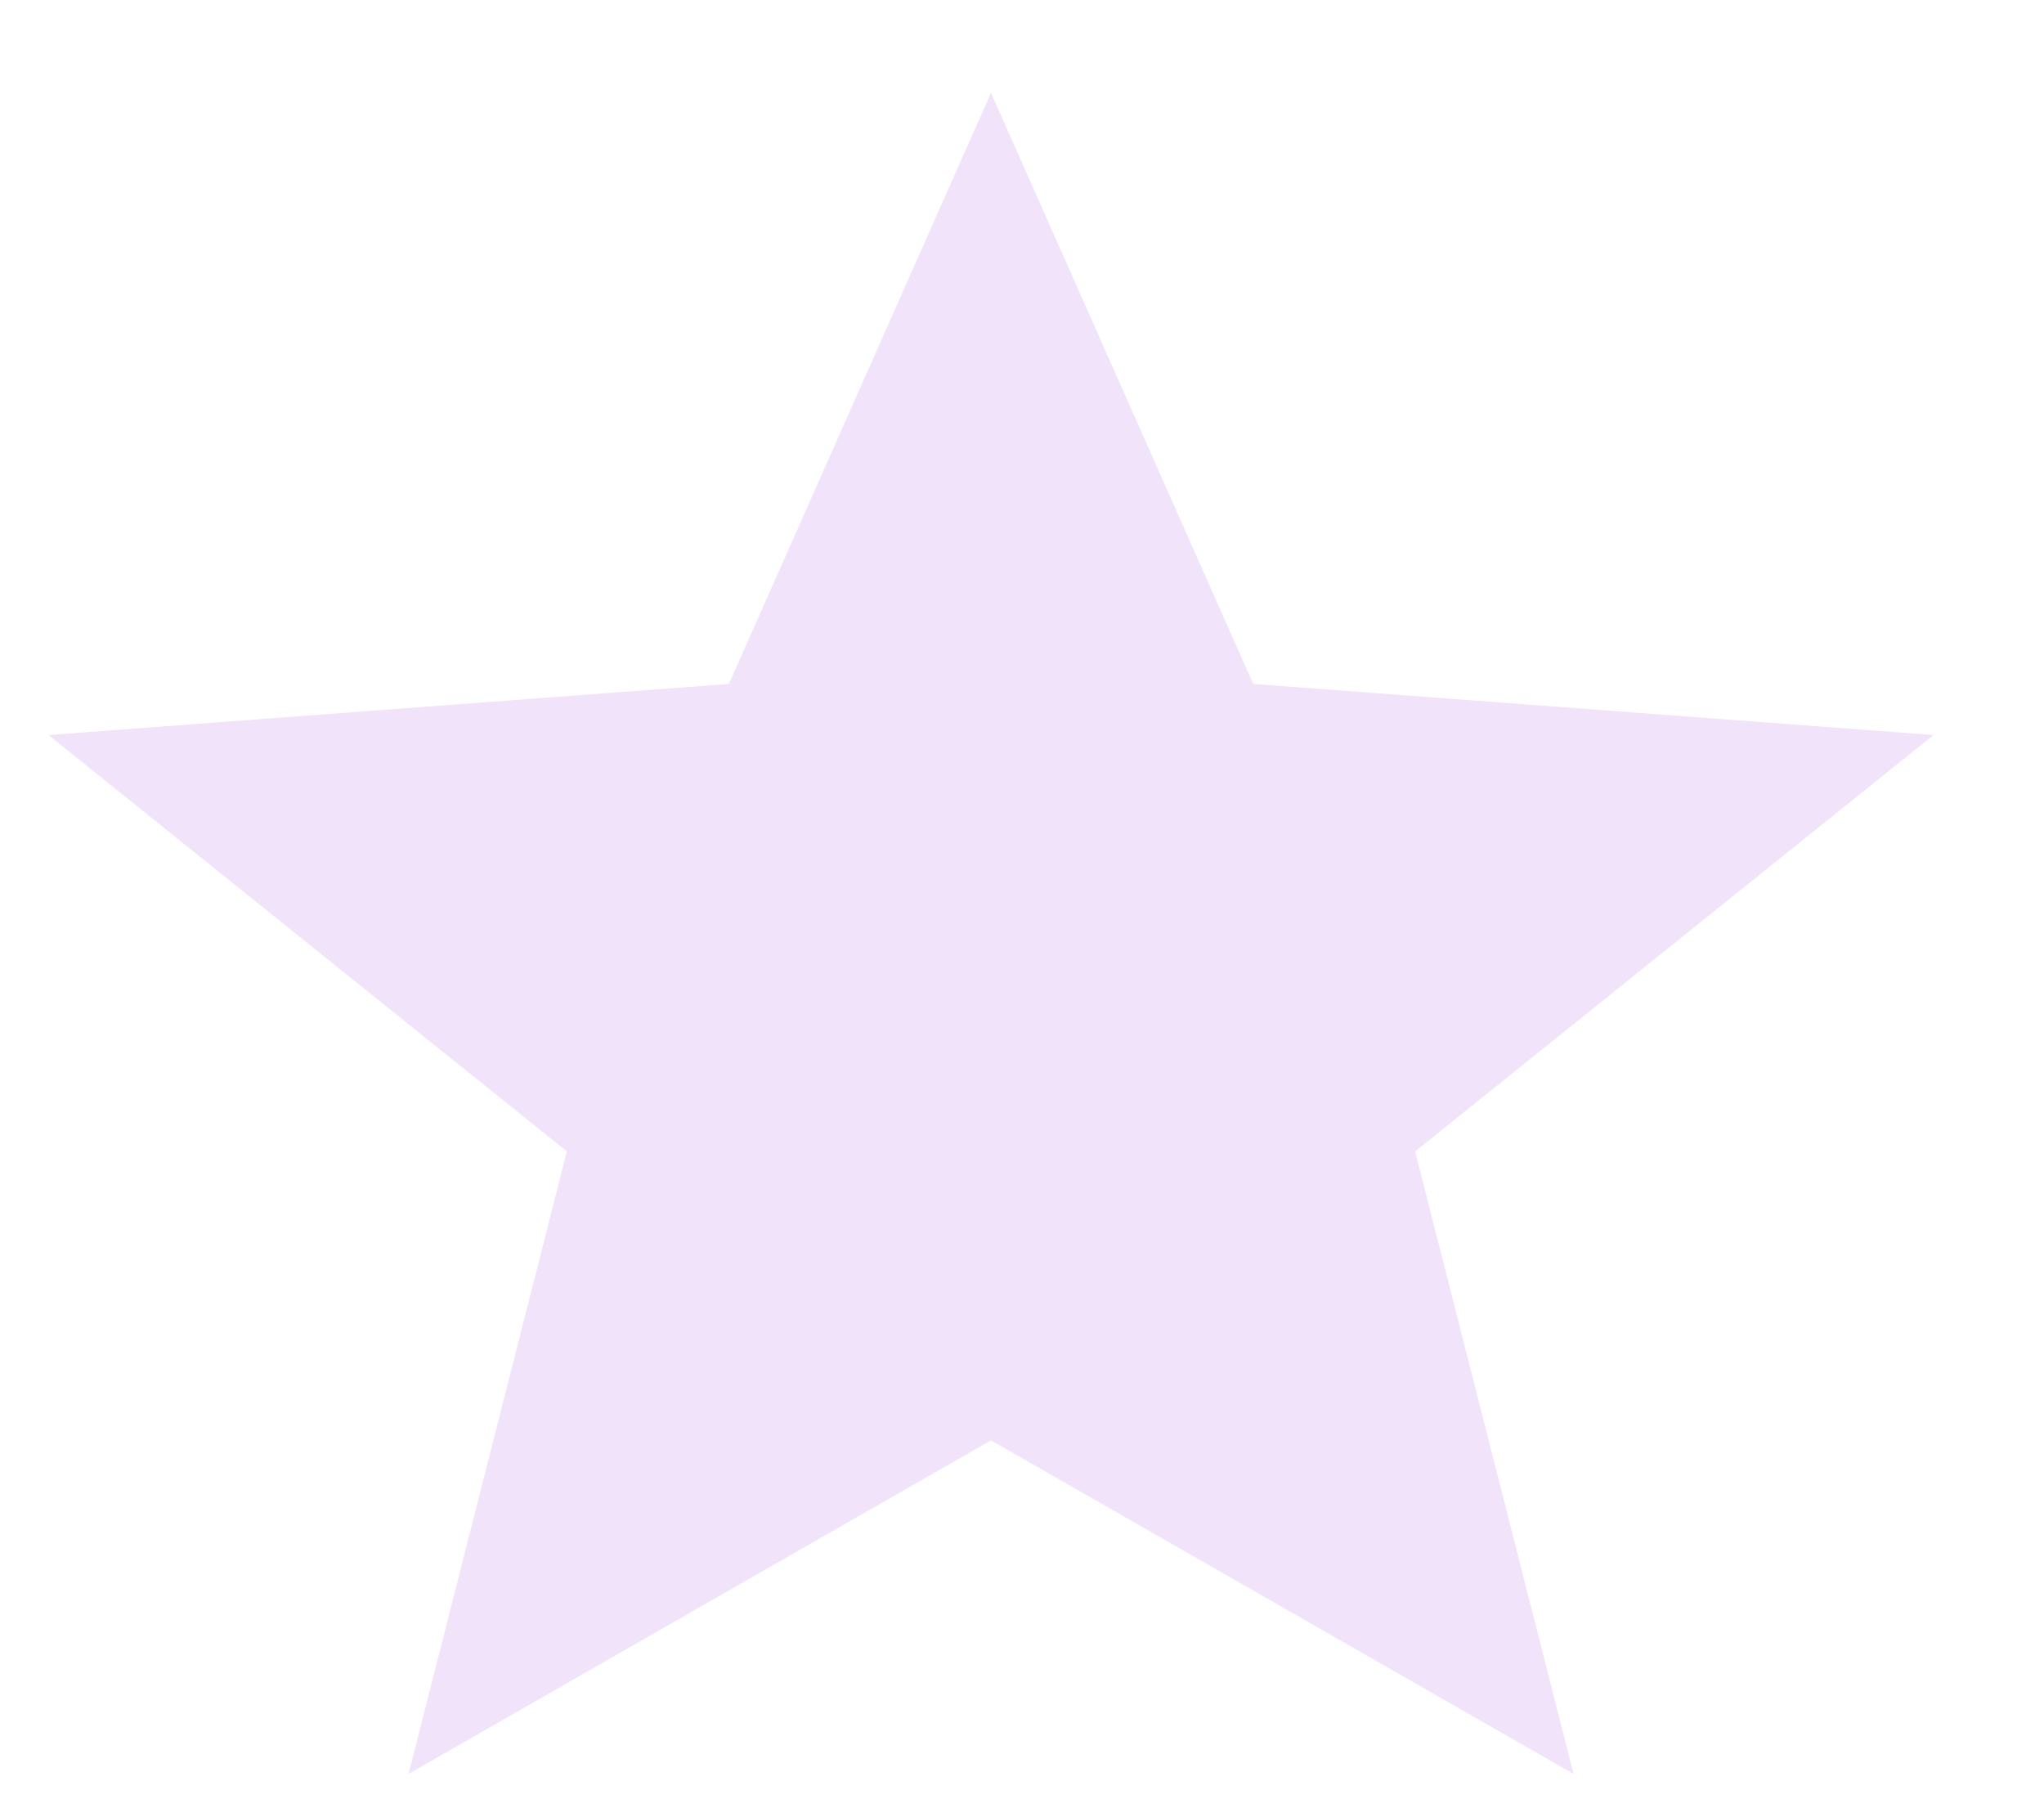 <svg width="18" height="16" viewBox="0 0 18 16" fill="none" xmlns="http://www.w3.org/2000/svg">
<path d="M8.727 0.818L11.036 6.022L17.027 6.472L12.462 10.138L13.857 15.619L8.727 12.682L3.598 15.619L4.992 10.138L0.427 6.472L6.419 6.022L8.727 0.818Z" fill="#F1E3FA"/>
</svg>